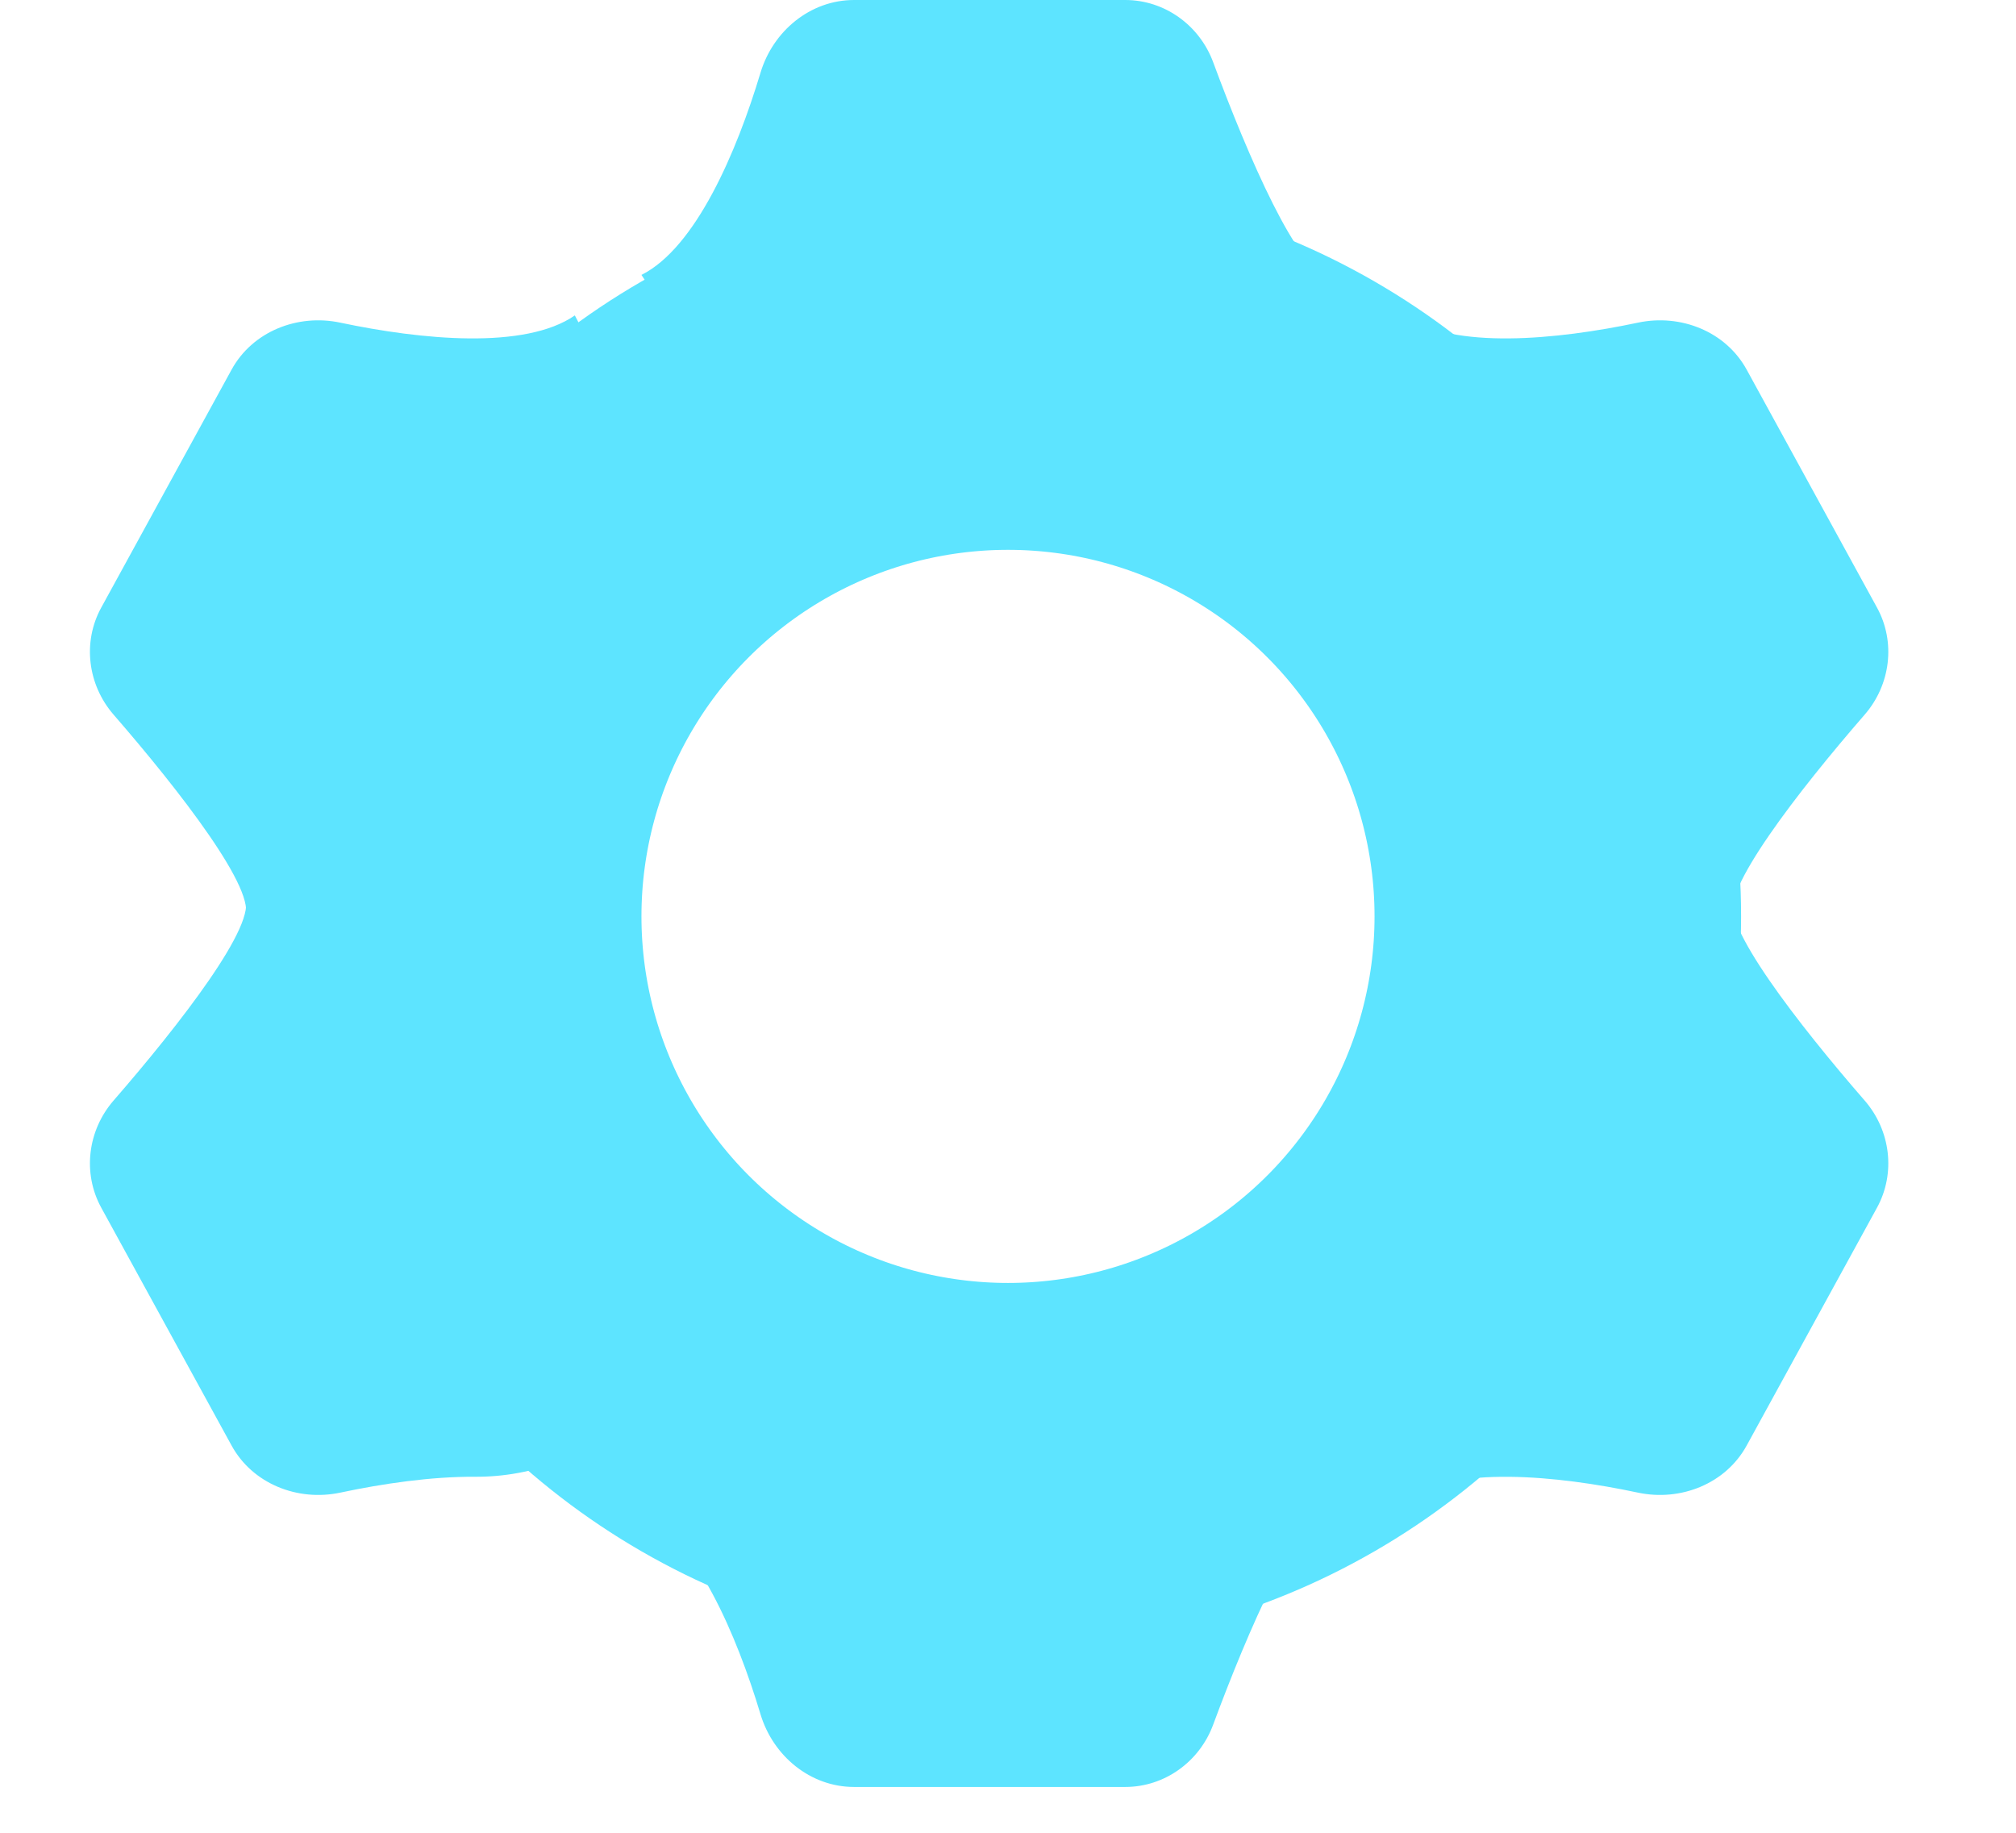 <svg width="22" height="20" viewBox="0 0 22 20" fill="none" xmlns="http://www.w3.org/2000/svg">
<path d="M8.299 0.794C8.04 1.656 7.593 2.703 7 3L8 4.5H13C13.667 4 14.9 3 14.5 3C14.178 3 13.619 1.706 13.239 0.679C13.09 0.276 12.71 0 12.279 0H9.32C8.843 0 8.436 0.338 8.299 0.794Z" fill="#5DE4FF"/>
<circle cx="11" cy="10" r="6" stroke="#5DE4FF" stroke-width="4"/>
<path d="M8.299 18.706C8.04 17.844 7.593 16.797 7 16.5L8 15H13C13.667 15.5 14.9 16.5 14.5 16.5C14.178 16.5 13.619 17.794 13.239 18.82C13.09 19.224 12.71 19.5 12.279 19.5H9.32C8.843 19.5 8.436 19.162 8.299 18.706Z" fill="#5DE4FF"/>
<path d="M17.874 16.288C16.994 16.101 15.861 15.989 15.315 16.366L14.481 14.768L16.884 10.384C17.643 10.04 19.112 9.439 18.92 9.789C18.765 10.072 19.631 11.184 20.349 12.01C20.631 12.335 20.69 12.801 20.483 13.179L19.061 15.774C18.832 16.192 18.34 16.387 17.874 16.288Z" fill="#5DE4FF"/>
<path d="M17.874 3.521C16.994 3.707 15.861 3.819 15.315 3.442L14.481 5.04L16.884 9.424C17.643 9.769 19.112 10.37 18.92 10.019C18.765 9.737 19.631 8.625 20.349 7.798C20.631 7.473 20.69 7.007 20.483 6.63L19.061 4.034C18.832 3.616 18.34 3.422 17.874 3.521Z" fill="#5DE4FF"/>
<path d="M3.714 3.521C4.595 3.707 5.728 3.819 6.273 3.442L7.108 5.04L4.705 9.424C3.946 9.769 2.476 10.37 2.668 10.019C2.823 9.737 1.957 8.625 1.239 7.798C0.957 7.473 0.898 7.007 1.105 6.63L2.527 4.034C2.756 3.616 3.248 3.422 3.714 3.521Z" fill="#5DE4FF"/>
<path d="M3.714 16.288C4.175 16.19 4.706 16.112 5.185 16.115C5.786 16.119 6.519 15.896 6.798 15.362L6.86 15.243C7.015 14.947 7.011 14.592 6.851 14.299L4.865 10.676C4.761 10.486 4.599 10.335 4.4 10.249C3.612 9.907 2.499 9.481 2.668 9.789C2.823 10.072 1.957 11.184 1.239 12.01C0.957 12.335 0.898 12.801 1.105 13.179L2.527 15.774C2.756 16.192 3.248 16.387 3.714 16.288Z" fill="#5DE4FF"/>
</svg>
